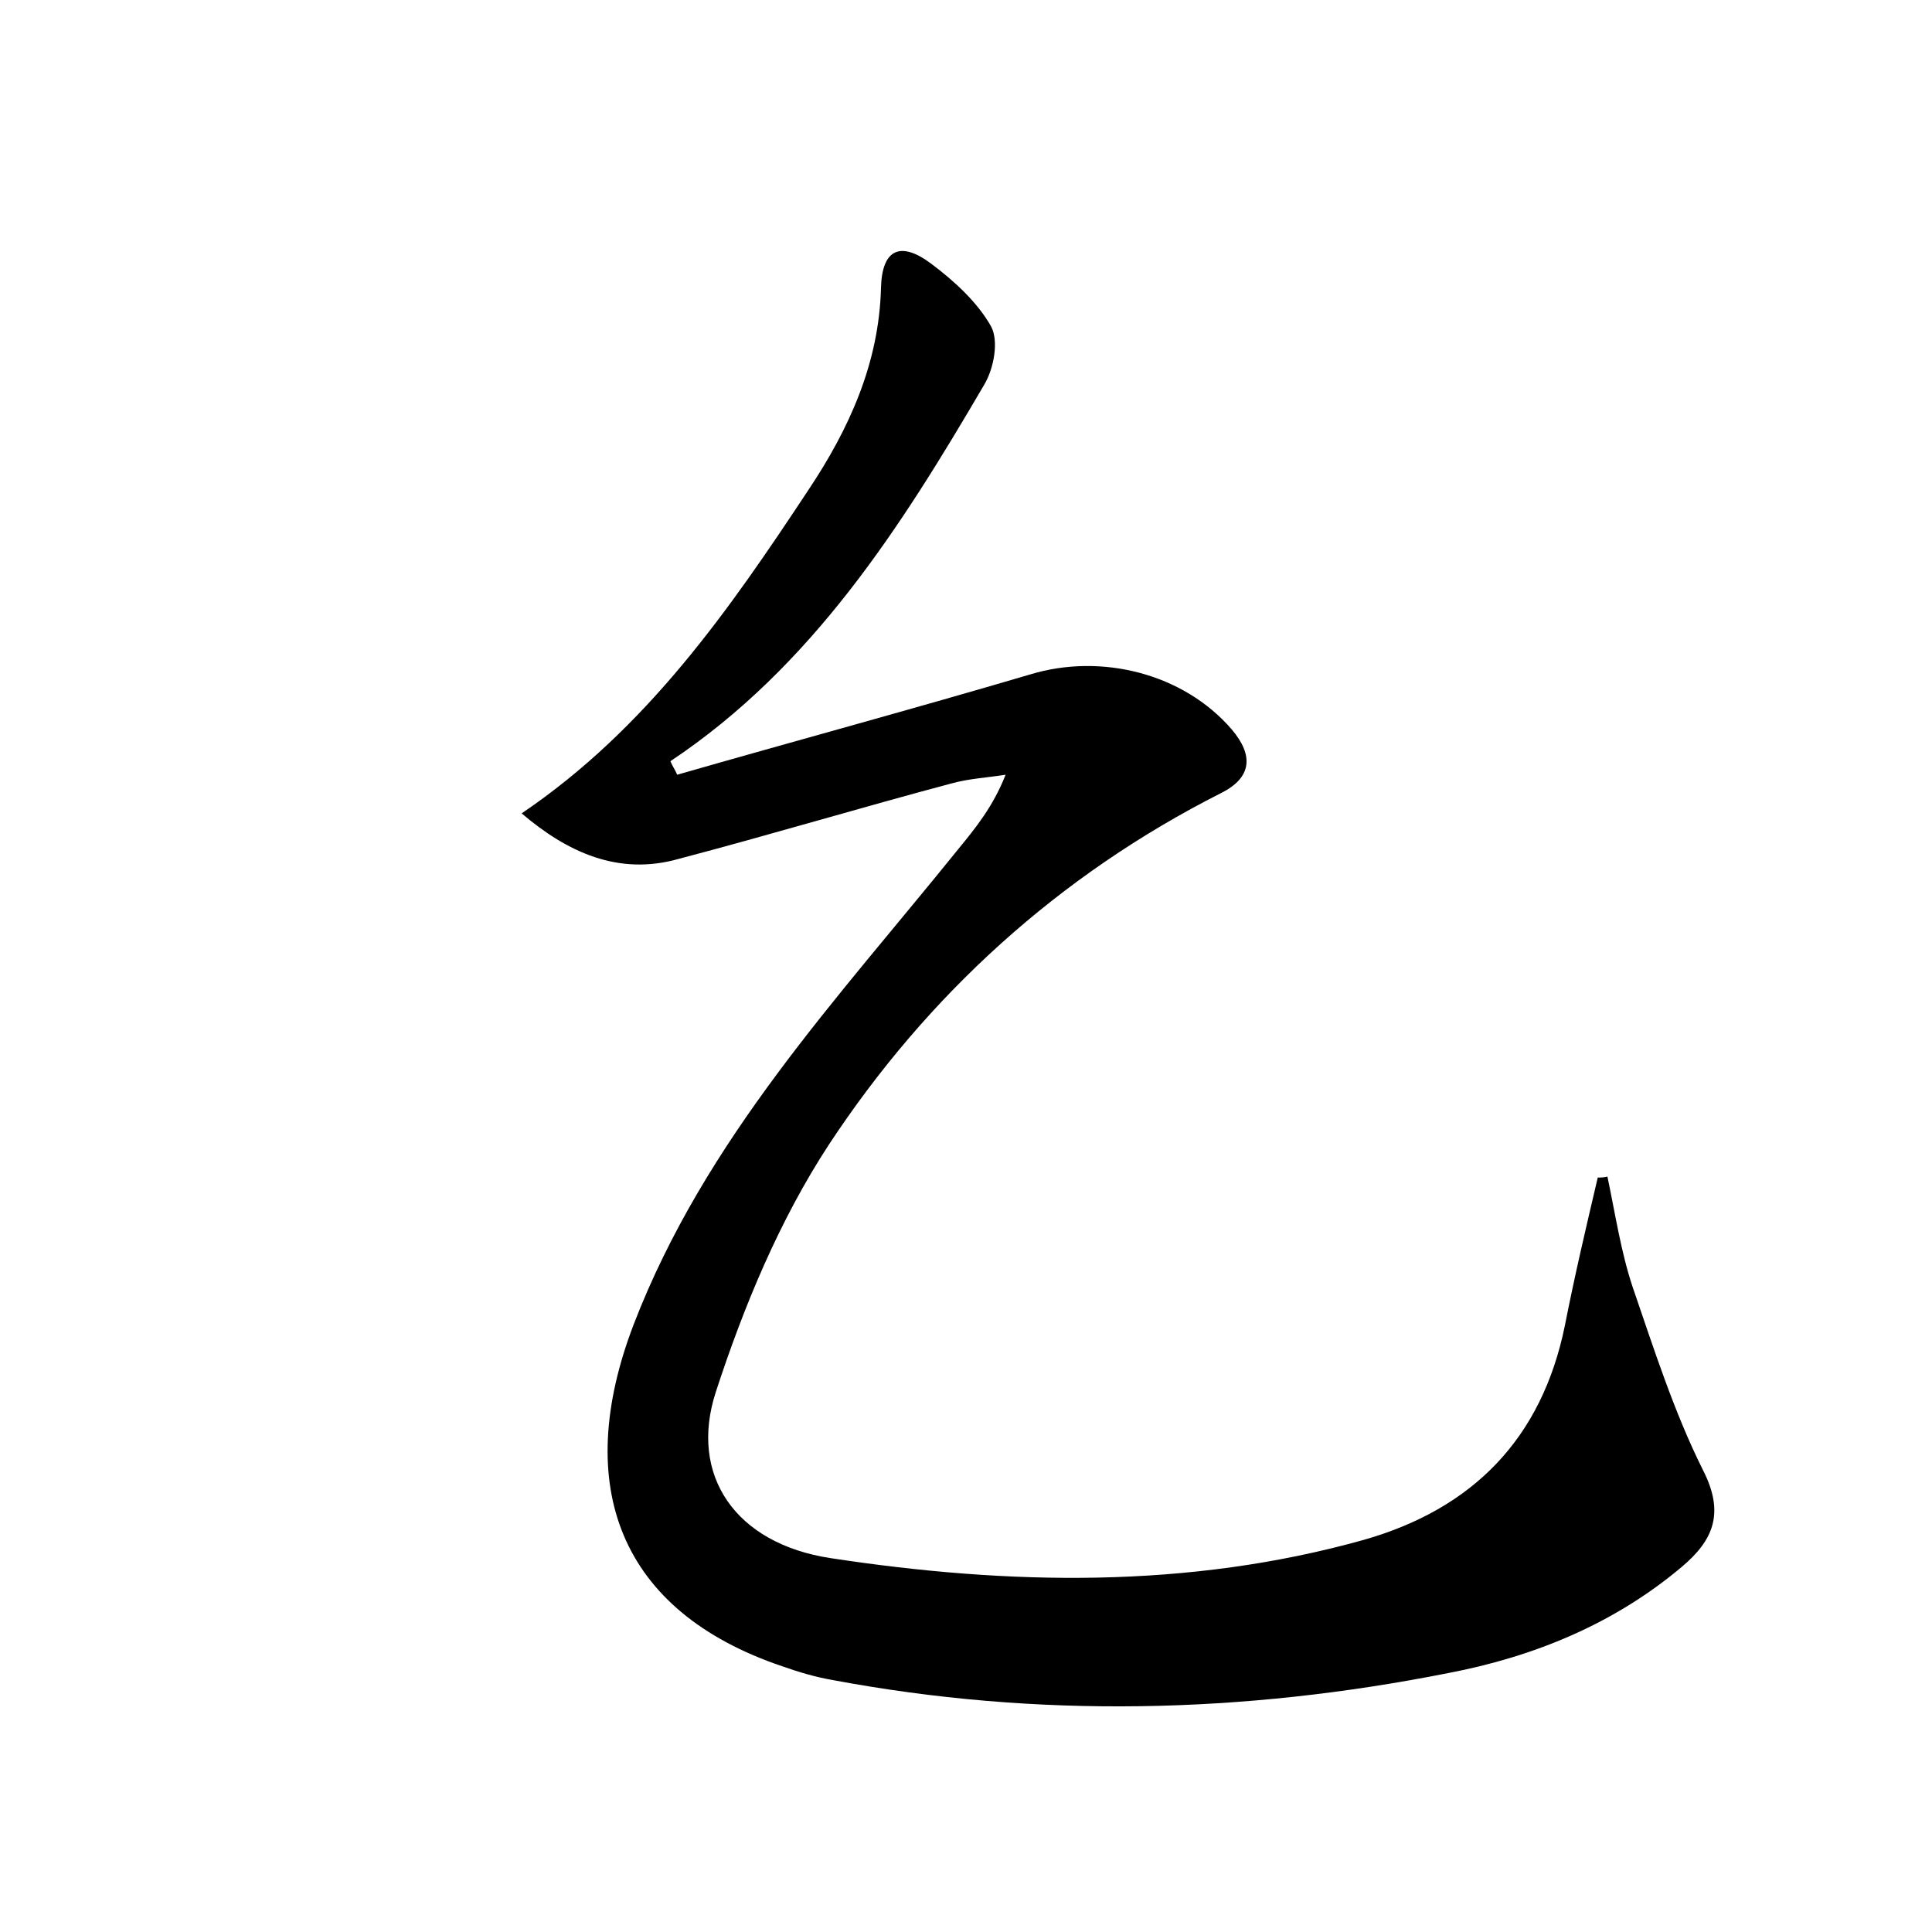 <?xml version="1.0" encoding="utf-8"?>
<!-- Generator: Adobe Illustrator 22.0.0, SVG Export Plug-In . SVG Version: 6.00 Build 0)  -->
<svg version="1.1" id="图层_1" xmlns="http://www.w3.org/2000/svg" xmlns:xlink="http://www.w3.org/1999/xlink" x="0px" y="0px"
	 viewBox="0 0 200 200" style="enable-background:new 0 0 200 200;" xml:space="preserve">
<style type="text/css">
	.st0{fill:#FFFFFF;}
</style>
<g>
	
	<path d="M166.4,121.8c0.8,3.8,1.4,7.8,2.6,11.4c2.2,6.4,4.3,13,7.3,19c2.3,4.5,1,7.3-2.2,10c-7,5.9-15.3,9.3-24.2,11
		c-21.2,4.2-42.5,4.7-63.8,0.7c-1.7-0.3-3.4-0.8-5.1-1.4c-16.9-5.7-21.8-18.7-15.4-35.4c7.4-19.2,21.1-33.7,33.6-49.2
		c1.8-2.2,3.6-4.4,4.9-7.7c-1.9,0.3-3.8,0.4-5.6,0.9c-9.4,2.5-18.7,5.3-28.2,7.8C64,90.7,58.7,88.2,54,84.2
		c13-8.8,21.5-21.1,29.7-33.5c4.2-6.3,7.3-13.1,7.5-20.9c0.1-4,2-4.9,5.2-2.5c2.4,1.8,4.8,4,6.2,6.5c0.8,1.5,0.3,4.3-0.7,6
		C93.3,54.5,84.1,69,69.4,78.8c0.2,0.5,0.5,0.9,0.7,1.4c12.2-3.5,24.4-6.8,36.6-10.4c7.3-2.2,15.8-0.1,20.8,5.7
		c2.3,2.7,2.1,5-1.1,6.6c-16.8,8.5-30.4,20.9-40.6,36.4c-5.1,7.8-8.8,16.7-11.7,25.6c-2.8,8.6,2,15.7,11.9,17.2
		c18.4,2.8,37,3.2,55.2-1.9c11.2-3.2,18.4-10.4,20.8-22.2c1-5.1,2.2-10.2,3.4-15.3C165.7,121.9,166,121.9,166.4,121.8z"/>
</g>
</svg>
